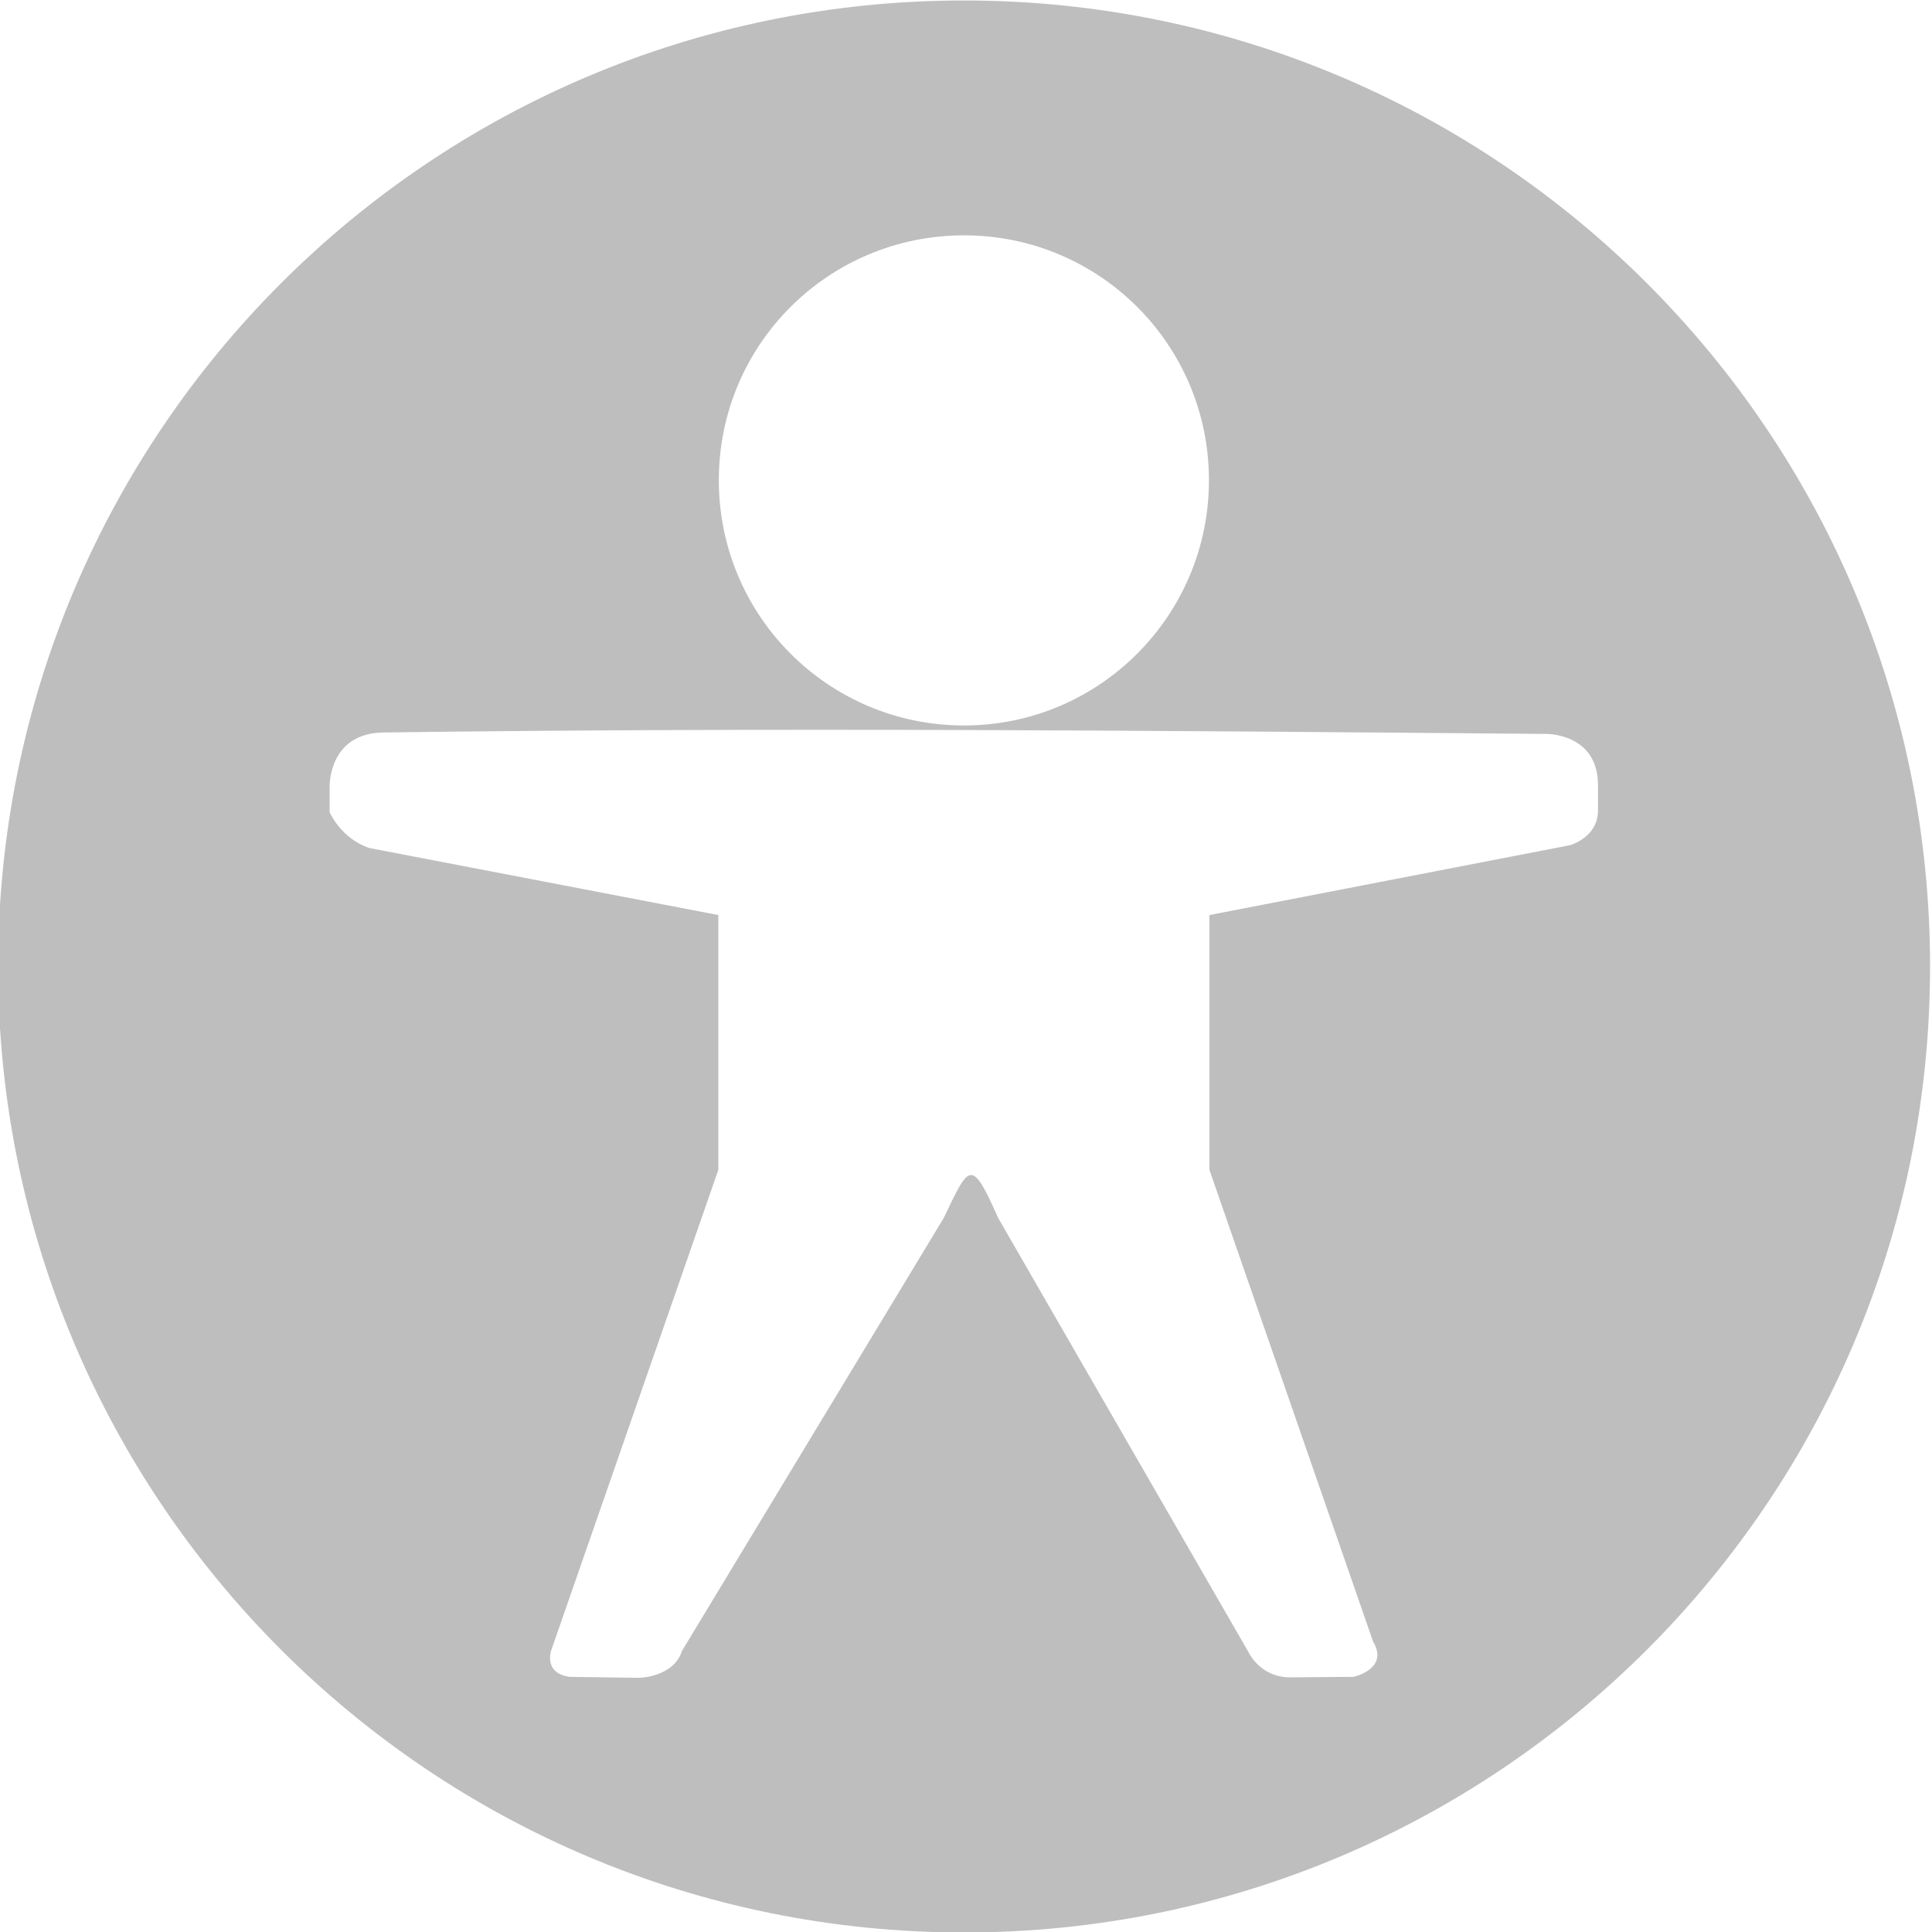 <?xml version='1.0' encoding='UTF-8'?>
<svg height='16pt' version='1.1' viewBox='0 0 16 16' width='16pt' xmlns:xlink='http://www.w3.org/1999/xlink' xmlns='http://www.w3.org/2000/svg'>
<g id='surface2'>
<path d='M 7.984 0.004 C 3.562 0.004 -0.016 3.586 -0.016 8.004 C -0.016 12.422 3.562 16.004 7.984 16.004 C 12.402 16.004 15.984 12.422 15.984 8.004 C 15.984 3.586 12.402 0.004 7.984 0.004 Z M 7.984 1.949 C 9.105 1.949 10.012 2.855 10.012 3.977 C 10.012 5.098 9.105 6.008 7.984 6.008 C 6.859 6.008 5.953 5.098 5.953 3.977 C 5.953 2.855 6.859 1.949 7.984 1.949 Z M 3.184 6.066 C 6.391 6.023 9.598 6.051 12.805 6.078 C 12.805 6.078 13.234 6.07 13.234 6.504 L 13.234 6.711 C 13.234 6.938 13 7 13 7 L 10.016 7.578 L 10.016 9.688 L 11.371 13.594 C 11.508 13.82 11.211 13.887 11.211 13.887 L 10.684 13.891 C 10.43 13.891 10.336 13.676 10.336 13.676 L 8.266 10.086 C 8.043 9.582 8.027 9.645 7.816 10.086 L 5.648 13.672 C 5.578 13.891 5.293 13.895 5.293 13.895 L 4.723 13.887 C 4.723 13.887 4.516 13.879 4.562 13.676 L 5.949 9.688 L 5.949 7.578 L 3.059 7.023 C 2.824 6.945 2.73 6.727 2.73 6.727 L 2.73 6.512 C 2.73 6.512 2.719 6.066 3.184 6.066 Z M 3.184 6.066 ' style=' stroke:none;fill-rule:nonzero;fill:rgb(74.51%,74.51%,74.51%);fill-opacity:1;'/>
</g>
</svg>
